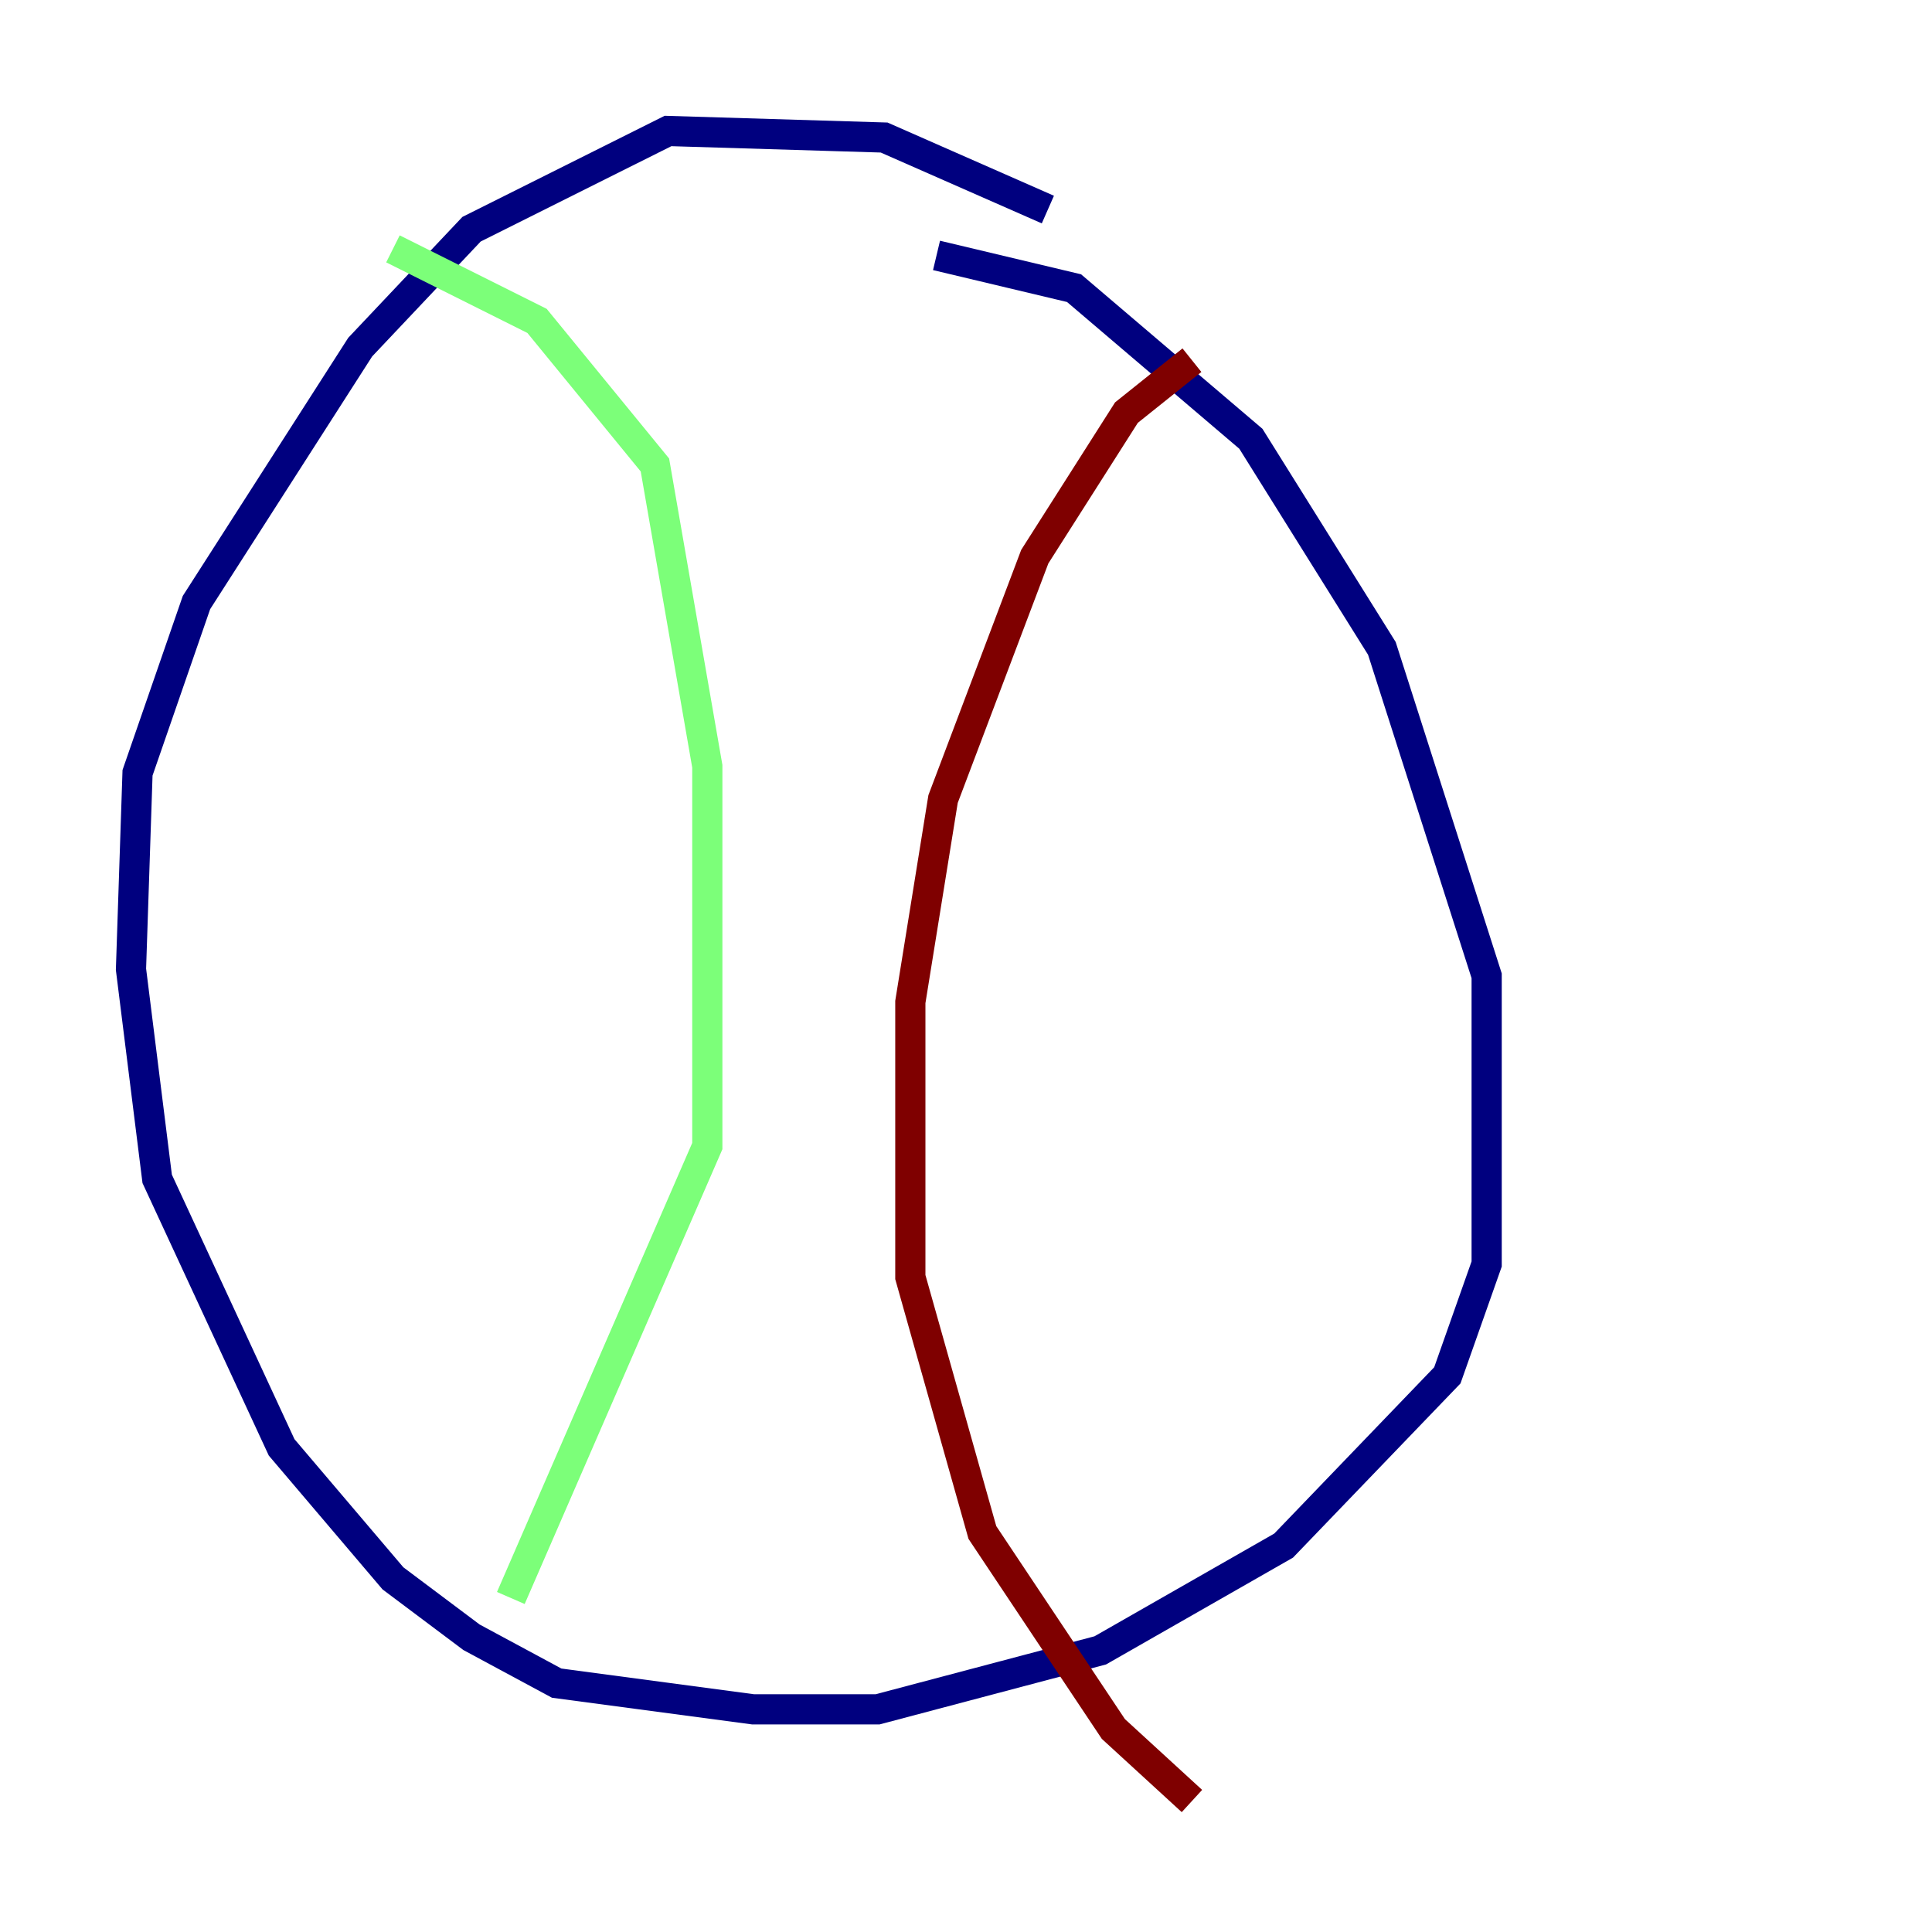 <?xml version="1.0" encoding="utf-8" ?>
<svg baseProfile="tiny" height="128" version="1.2" viewBox="0,0,128,128" width="128" xmlns="http://www.w3.org/2000/svg" xmlns:ev="http://www.w3.org/2001/xml-events" xmlns:xlink="http://www.w3.org/1999/xlink"><defs /><polyline fill="none" points="69.424,13.885 58.576,9.112 44.258,8.678 31.241,15.186 23.864,22.997 13.017,39.919 9.112,51.2 8.678,64.217 10.414,78.102 18.658,95.891 26.034,104.57 31.241,108.475 36.881,111.512 49.898,113.248 58.142,113.248 72.895,109.342 85.044,102.4 95.891,91.119 98.495,83.742 98.495,64.651 91.552,42.956 82.875,29.071 71.159,19.091 62.047,16.922" stroke="#00007f" stroke-width="2" /><polyline fill="none" points="26.034,16.488 35.58,21.261 43.39,30.807 46.861,50.766 46.861,75.932 33.844,105.871" stroke="#7cff79" stroke-width="2" /><polyline fill="none" points="78.969,23.864 74.63,27.336 68.556,36.881 62.481,52.936 60.312,66.386 60.312,84.61 65.085,101.532 73.763,114.549 78.969,119.322" stroke="#7f0000" stroke-width="2" /></svg>